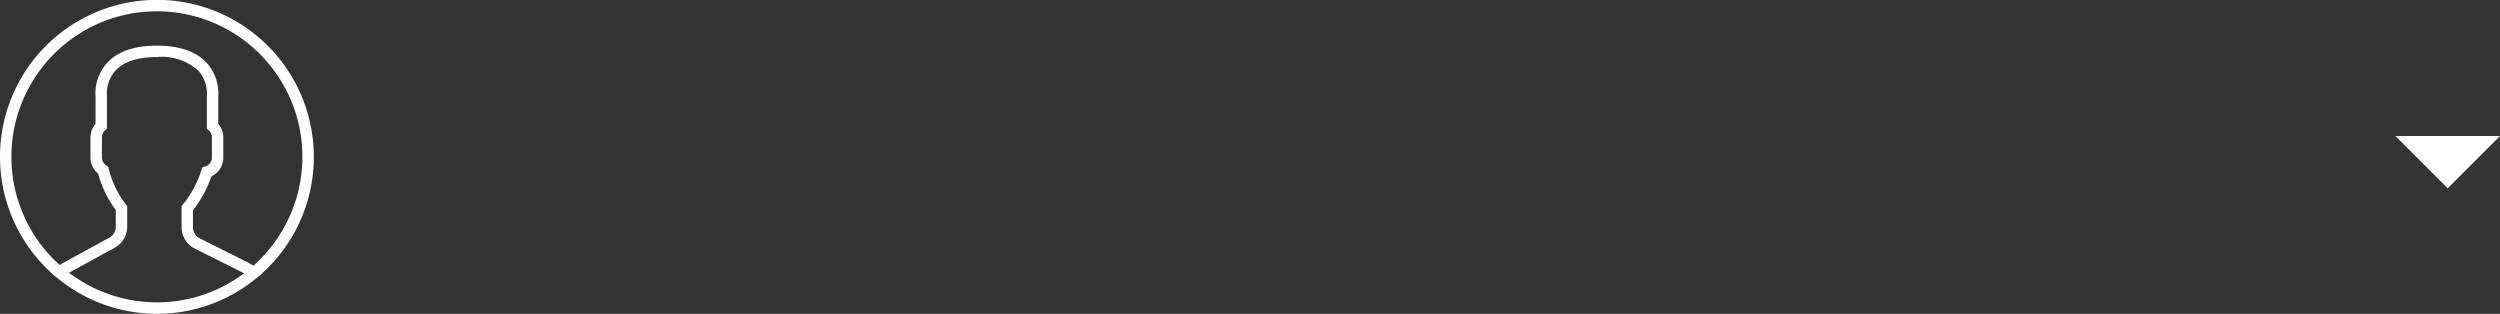 <svg xmlns="http://www.w3.org/2000/svg" viewBox="-704 51 239 30">
  <rect x="-704" y="51" width="239" height="30" fill="#333333" stroke="none"/>
  <defs>
    <style>
      .cls-1 {
        fill: #fff;
      }
    </style>
  </defs>
  <g id="Group_617" data-name="Group 617" transform="translate(-1565 -64)">
    <path id="path" class="cls-1" d="M79,23l5,5,5-5Z" transform="translate(1011 105)"/>
    <path id="user-3" class="cls-1" d="M30,15A15,15,0,1,0,4.869,26.05l-.014.013.487.41c.032.027.066.049.1.075.259.214.526.418.8.615.088.064.177.128.267.19q.437.3.9.572l.2.116c.334.19.676.37,1.025.535l.077.035a14.865,14.865,0,0,0,3.628,1.148l.1.018c.395.068.794.123,1.2.159l.148.011c.4.033.809.055,1.222.055s.812-.021,1.212-.053l.152-.011q.6-.055,1.188-.157l.1-.019a14.864,14.864,0,0,0,3.577-1.121l.125-.057q.5-.237.988-.511.12-.068.239-.138c.293-.173.582-.353.862-.545.1-.069.2-.141.3-.213.239-.172.475-.35.7-.536.051-.041.105-.076.155-.118l.5-.417-.015-.013A14.961,14.961,0,0,0,30,15ZM1.091,15A13.909,13.909,0,1,1,24.224,25.4a4.088,4.088,0,0,0-.487-.293L19.119,22.8a1.209,1.209,0,0,1-.672-1.087V20.1c.107-.132.22-.281.337-.446a11.115,11.115,0,0,0,1.427-2.794,1.98,1.98,0,0,0,1.137-1.794V13.129a1.985,1.985,0,0,0-.484-1.292V9.291a4.4,4.4,0,0,0-1.027-3.2C18.831,4.945,17.2,4.364,15,4.364s-3.831.581-4.837,1.728a4.4,4.4,0,0,0-1.027,3.2v2.546a1.987,1.987,0,0,0-.484,1.292v1.934A1.984,1.984,0,0,0,9.383,16.6a10.249,10.249,0,0,0,1.687,3.485v1.579a1.217,1.217,0,0,1-.634,1.068L6.124,25.084a3.942,3.942,0,0,0-.41.26A13.876,13.876,0,0,1,1.091,15ZM23.159,26.254c-.191.139-.385.273-.582.4-.091.059-.181.118-.273.175-.257.159-.519.311-.787.453l-.178.091a13.9,13.9,0,0,1-1.9.805l-.069.023q-.513.17-1.039.3h0c-.353.087-.711.16-1.071.219l-.029.005c-.339.055-.68.095-1.023.125l-.182.014c-.339.026-.679.042-1.021.042s-.691-.017-1.034-.043l-.178-.014c-.346-.031-.69-.071-1.031-.127l-.046-.008a13.857,13.857,0,0,1-2.122-.53l-.064-.022q-.515-.175-1.016-.389l-.007,0c-.315-.136-.625-.286-.93-.445-.04-.021-.08-.04-.119-.062-.279-.149-.551-.31-.82-.478L7.4,26.637c-.248-.162-.492-.331-.73-.509l-.073-.057.052-.029,4.313-2.353a2.307,2.307,0,0,0,1.2-2.026V19.7l-.125-.152A9.107,9.107,0,0,1,10.4,16.157l-.05-.216-.186-.121a.9.9,0,0,1-.419-.759V13.127a.891.891,0,0,1,.3-.667l.18-.163V9.26l0-.071a3.285,3.285,0,0,1,.761-2.378c.789-.9,2.14-1.355,4.016-1.355A5.153,5.153,0,0,1,19.007,6.8a3.34,3.34,0,0,1,.771,2.39l0,3.11.18.163a.892.892,0,0,1,.3.667v1.934a.911.911,0,0,1-.644.859L19.341,16l-.087.27a10.091,10.091,0,0,1-1.361,2.745c-.143.2-.282.381-.4.518l-.135.154v2.018a2.293,2.293,0,0,0,1.275,2.063l4.618,2.309.087.045C23.278,26.17,23.218,26.211,23.159,26.254Z" transform="translate(861 115)"/>
  </g>
</svg>
